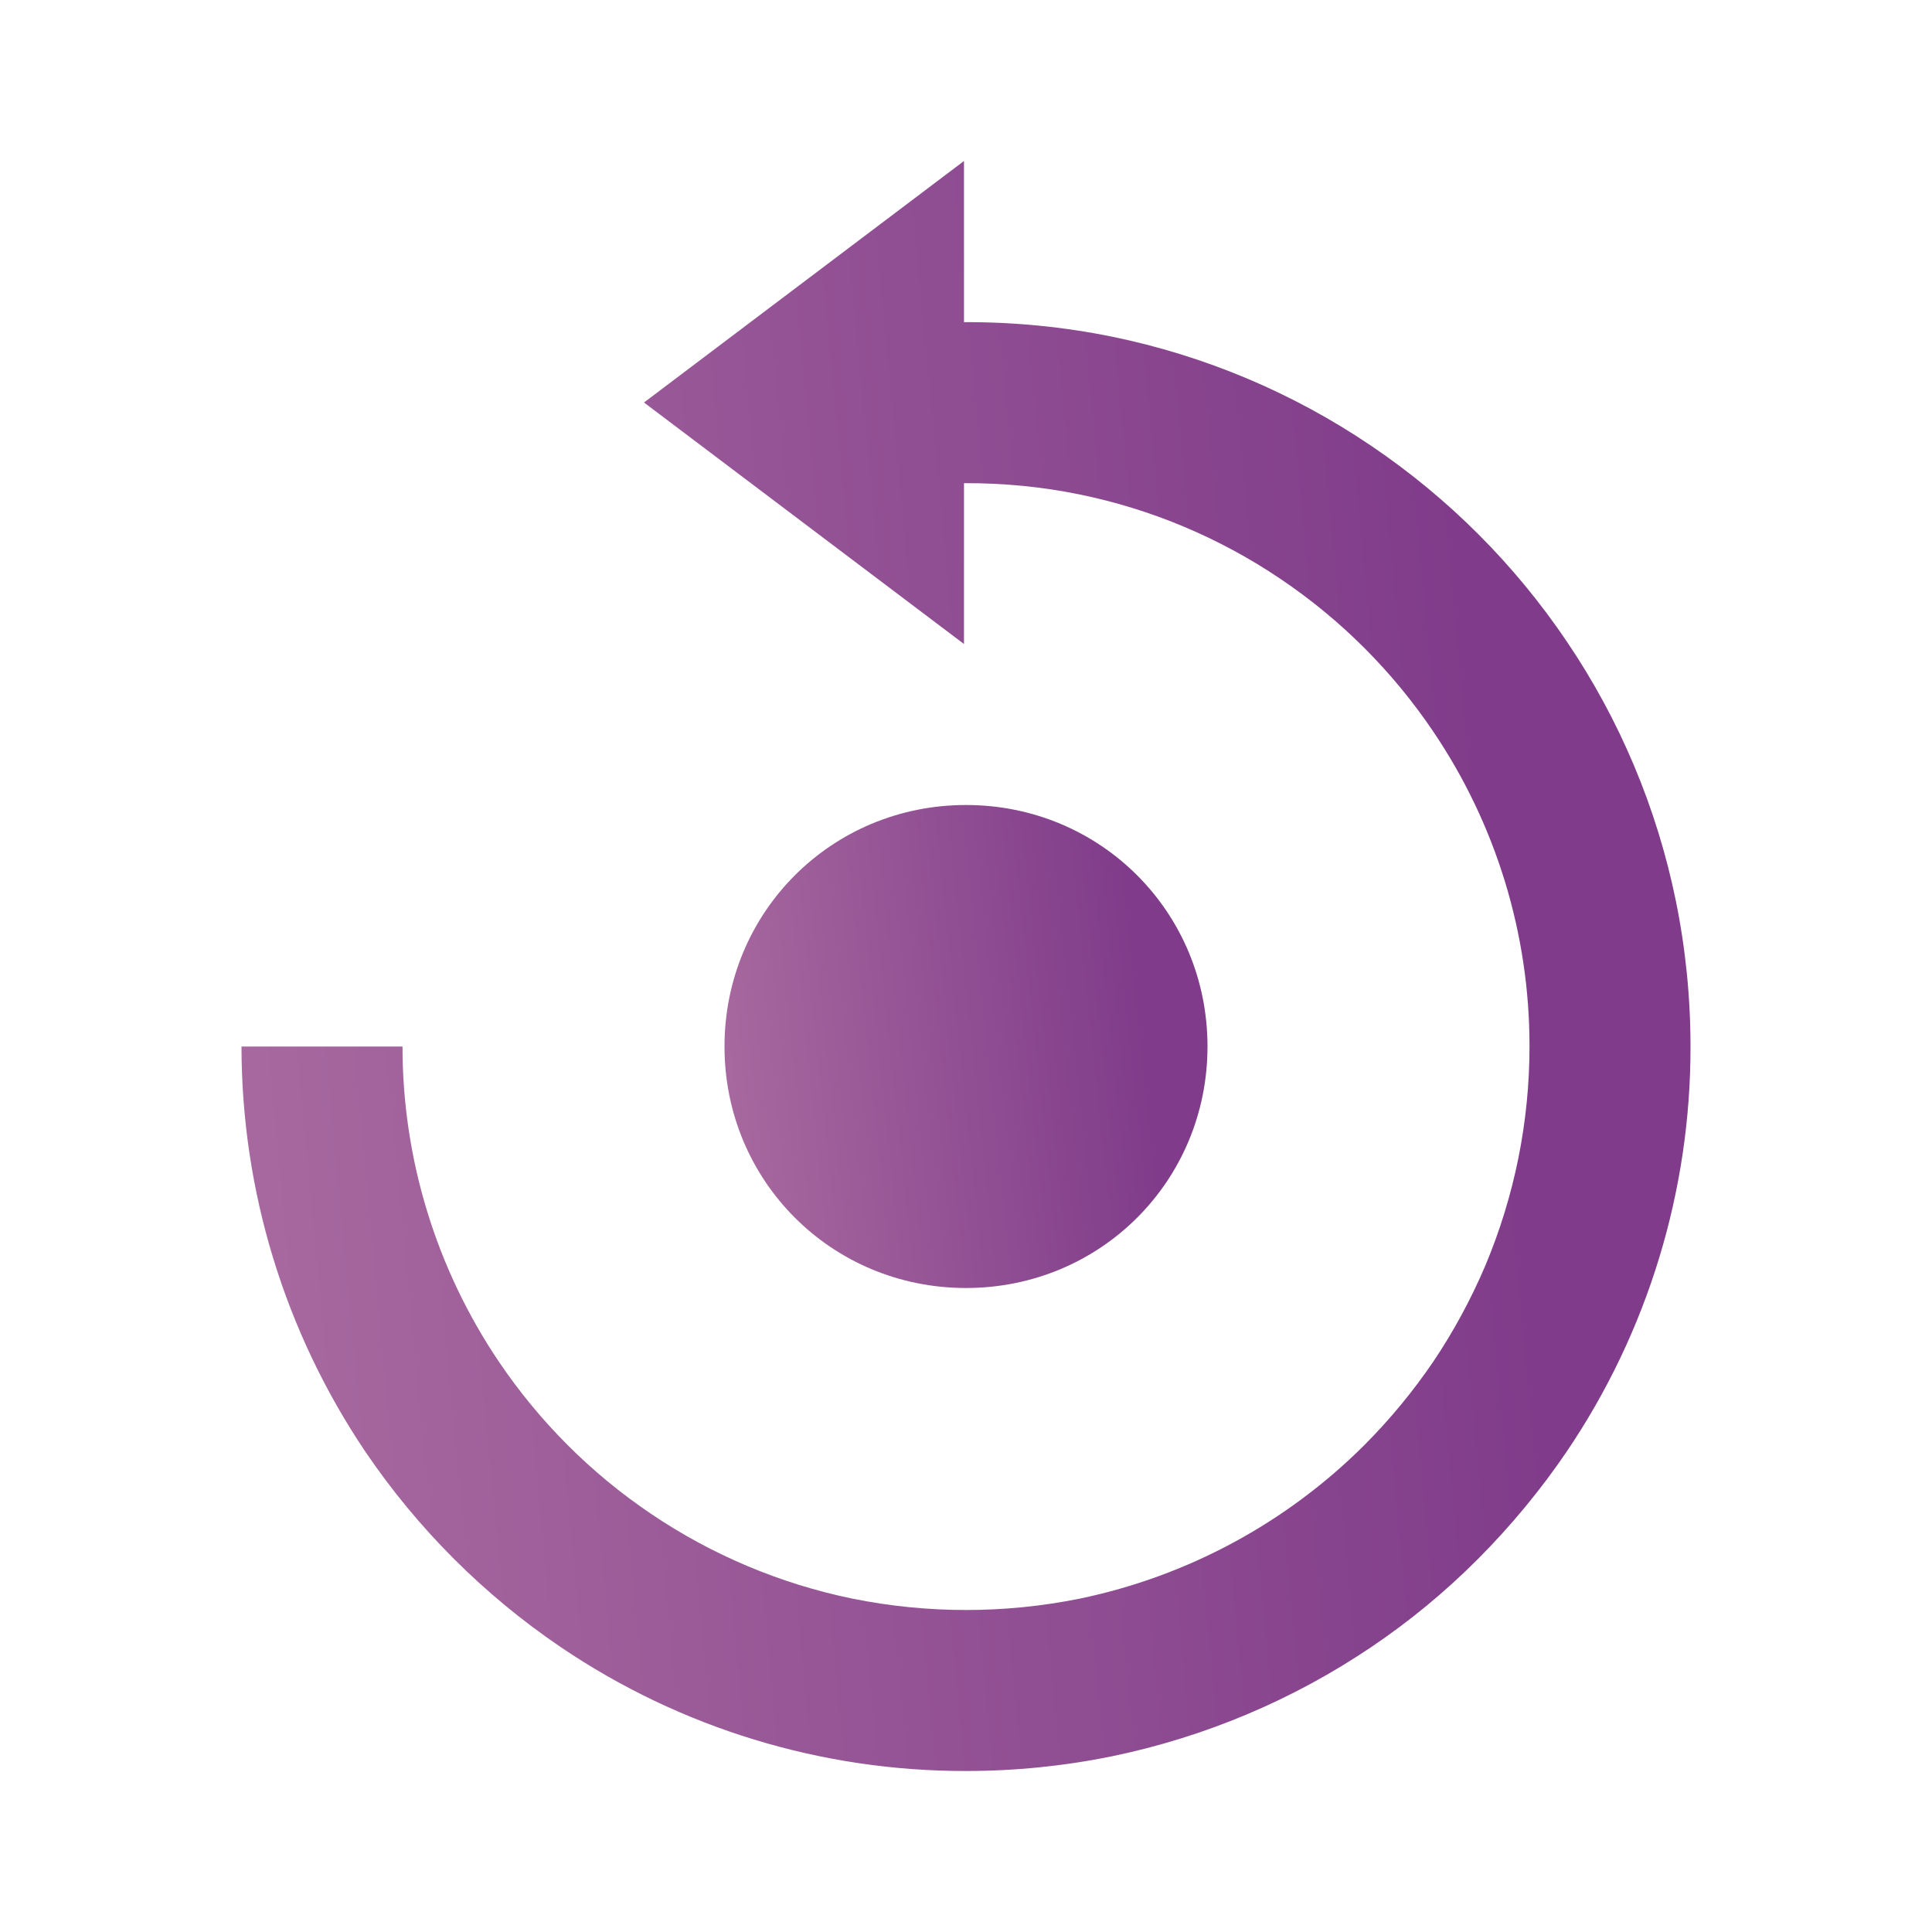 <svg width="24" height="24" viewBox="0 0 24 24" fill="none" xmlns="http://www.w3.org/2000/svg">
<path d="M12 16C13.671 16 15 14.669 15 13C15 11.331 13.671 10 12 10C10.329 10 9 11.331 9 13C9 14.669 10.329 16 12 16Z" fill="url(#paint0_linear)"/>
<path d="M20.817 11.186C20.581 10.034 20.121 8.94 19.462 7.967C18.815 7.009 17.99 6.184 17.032 5.537C16.058 4.878 14.965 4.418 13.813 4.182C13.208 4.059 12.592 3.999 11.975 4.002V2L8 5L11.975 8V6.002C12.459 6 12.943 6.046 13.41 6.142C14.305 6.325 15.155 6.683 15.912 7.195C16.658 7.698 17.301 8.341 17.804 9.087C18.585 10.242 19.002 11.605 19 13C19 13.936 18.813 14.862 18.45 15.725C18.273 16.14 18.058 16.538 17.806 16.913C17.553 17.285 17.266 17.633 16.948 17.952C15.98 18.918 14.751 19.581 13.412 19.859C12.481 20.047 11.521 20.047 10.59 19.859C9.695 19.675 8.844 19.317 8.087 18.805C7.341 18.302 6.7 17.66 6.197 16.915C5.417 15.758 5 14.395 5 13H3C3.001 14.794 3.537 16.546 4.539 18.034C5.187 18.99 6.011 19.814 6.967 20.462C8.453 21.468 10.206 22.003 12 22C12.609 22 13.217 21.939 13.814 21.817C14.965 21.579 16.058 21.119 17.032 20.462C17.51 20.14 17.956 19.772 18.363 19.363C18.77 18.954 19.139 18.508 19.463 18.031C20.468 16.546 21.003 14.793 21 13C21 12.391 20.939 11.783 20.817 11.186Z" fill="url(#paint1_linear)"/>
<defs>
<linearGradient id="paint0_linear" x1="13.902" y1="10" x2="-3.042" y2="11.789" gradientUnits="userSpaceOnUse">
<stop stop-color="#803C8A"/>
<stop offset="1" stop-color="#FFCDCE"/>
</linearGradient>
<linearGradient id="paint1_linear" x1="17.705" y1="2" x2="-33.234" y2="6.841" gradientUnits="userSpaceOnUse">
<stop stop-color="#803C8A"/>
<stop offset="1" stop-color="#FFCDCE"/>
</linearGradient>
</defs>
</svg>
